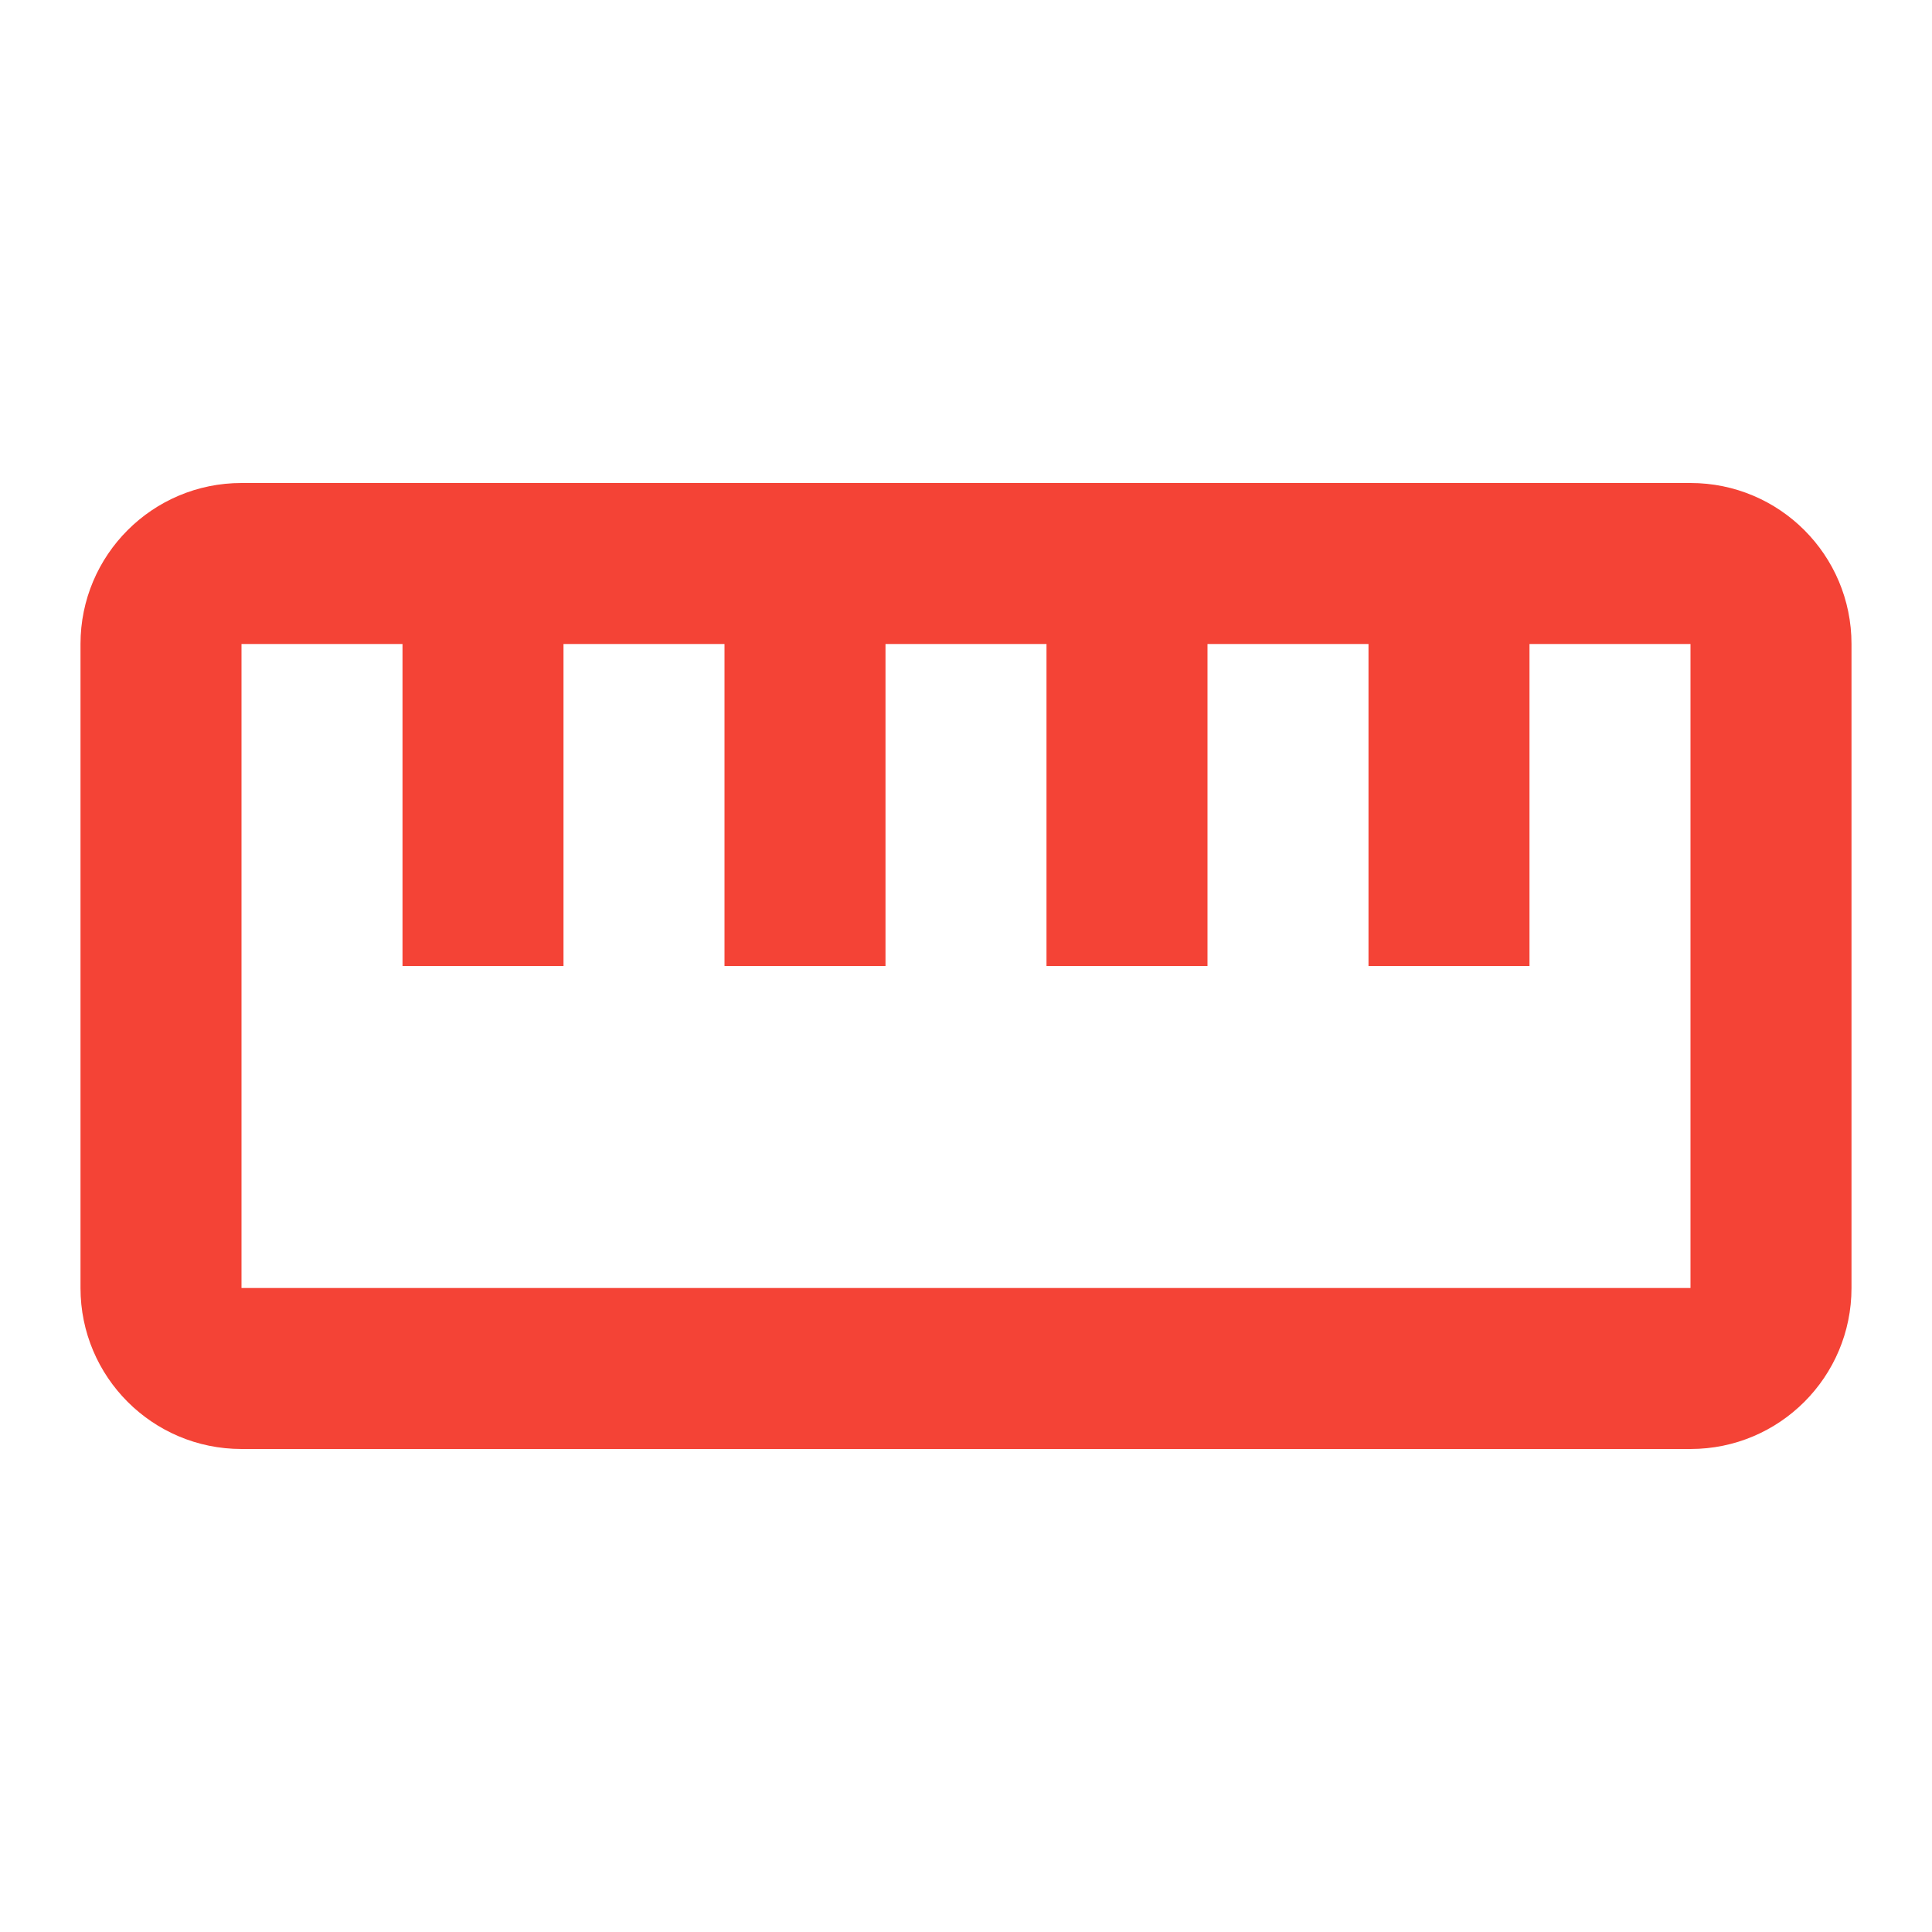 <svg fill="#F44336" xmlns="http://www.w3.org/2000/svg" width="48" height="48" viewBox="0 0 48 48"><path d="M42 12H6c-2.21 0-4 1.79-4 4v16c0 2.21 1.79 4 4 4h36c2.21 0 4-1.79 4-4V16c0-2.21-1.79-4-4-4zm0 20H6V16h4v8h4v-8h4v8h4v-8h4v8h4v-8h4v8h4v-8h4v16z"/></svg>